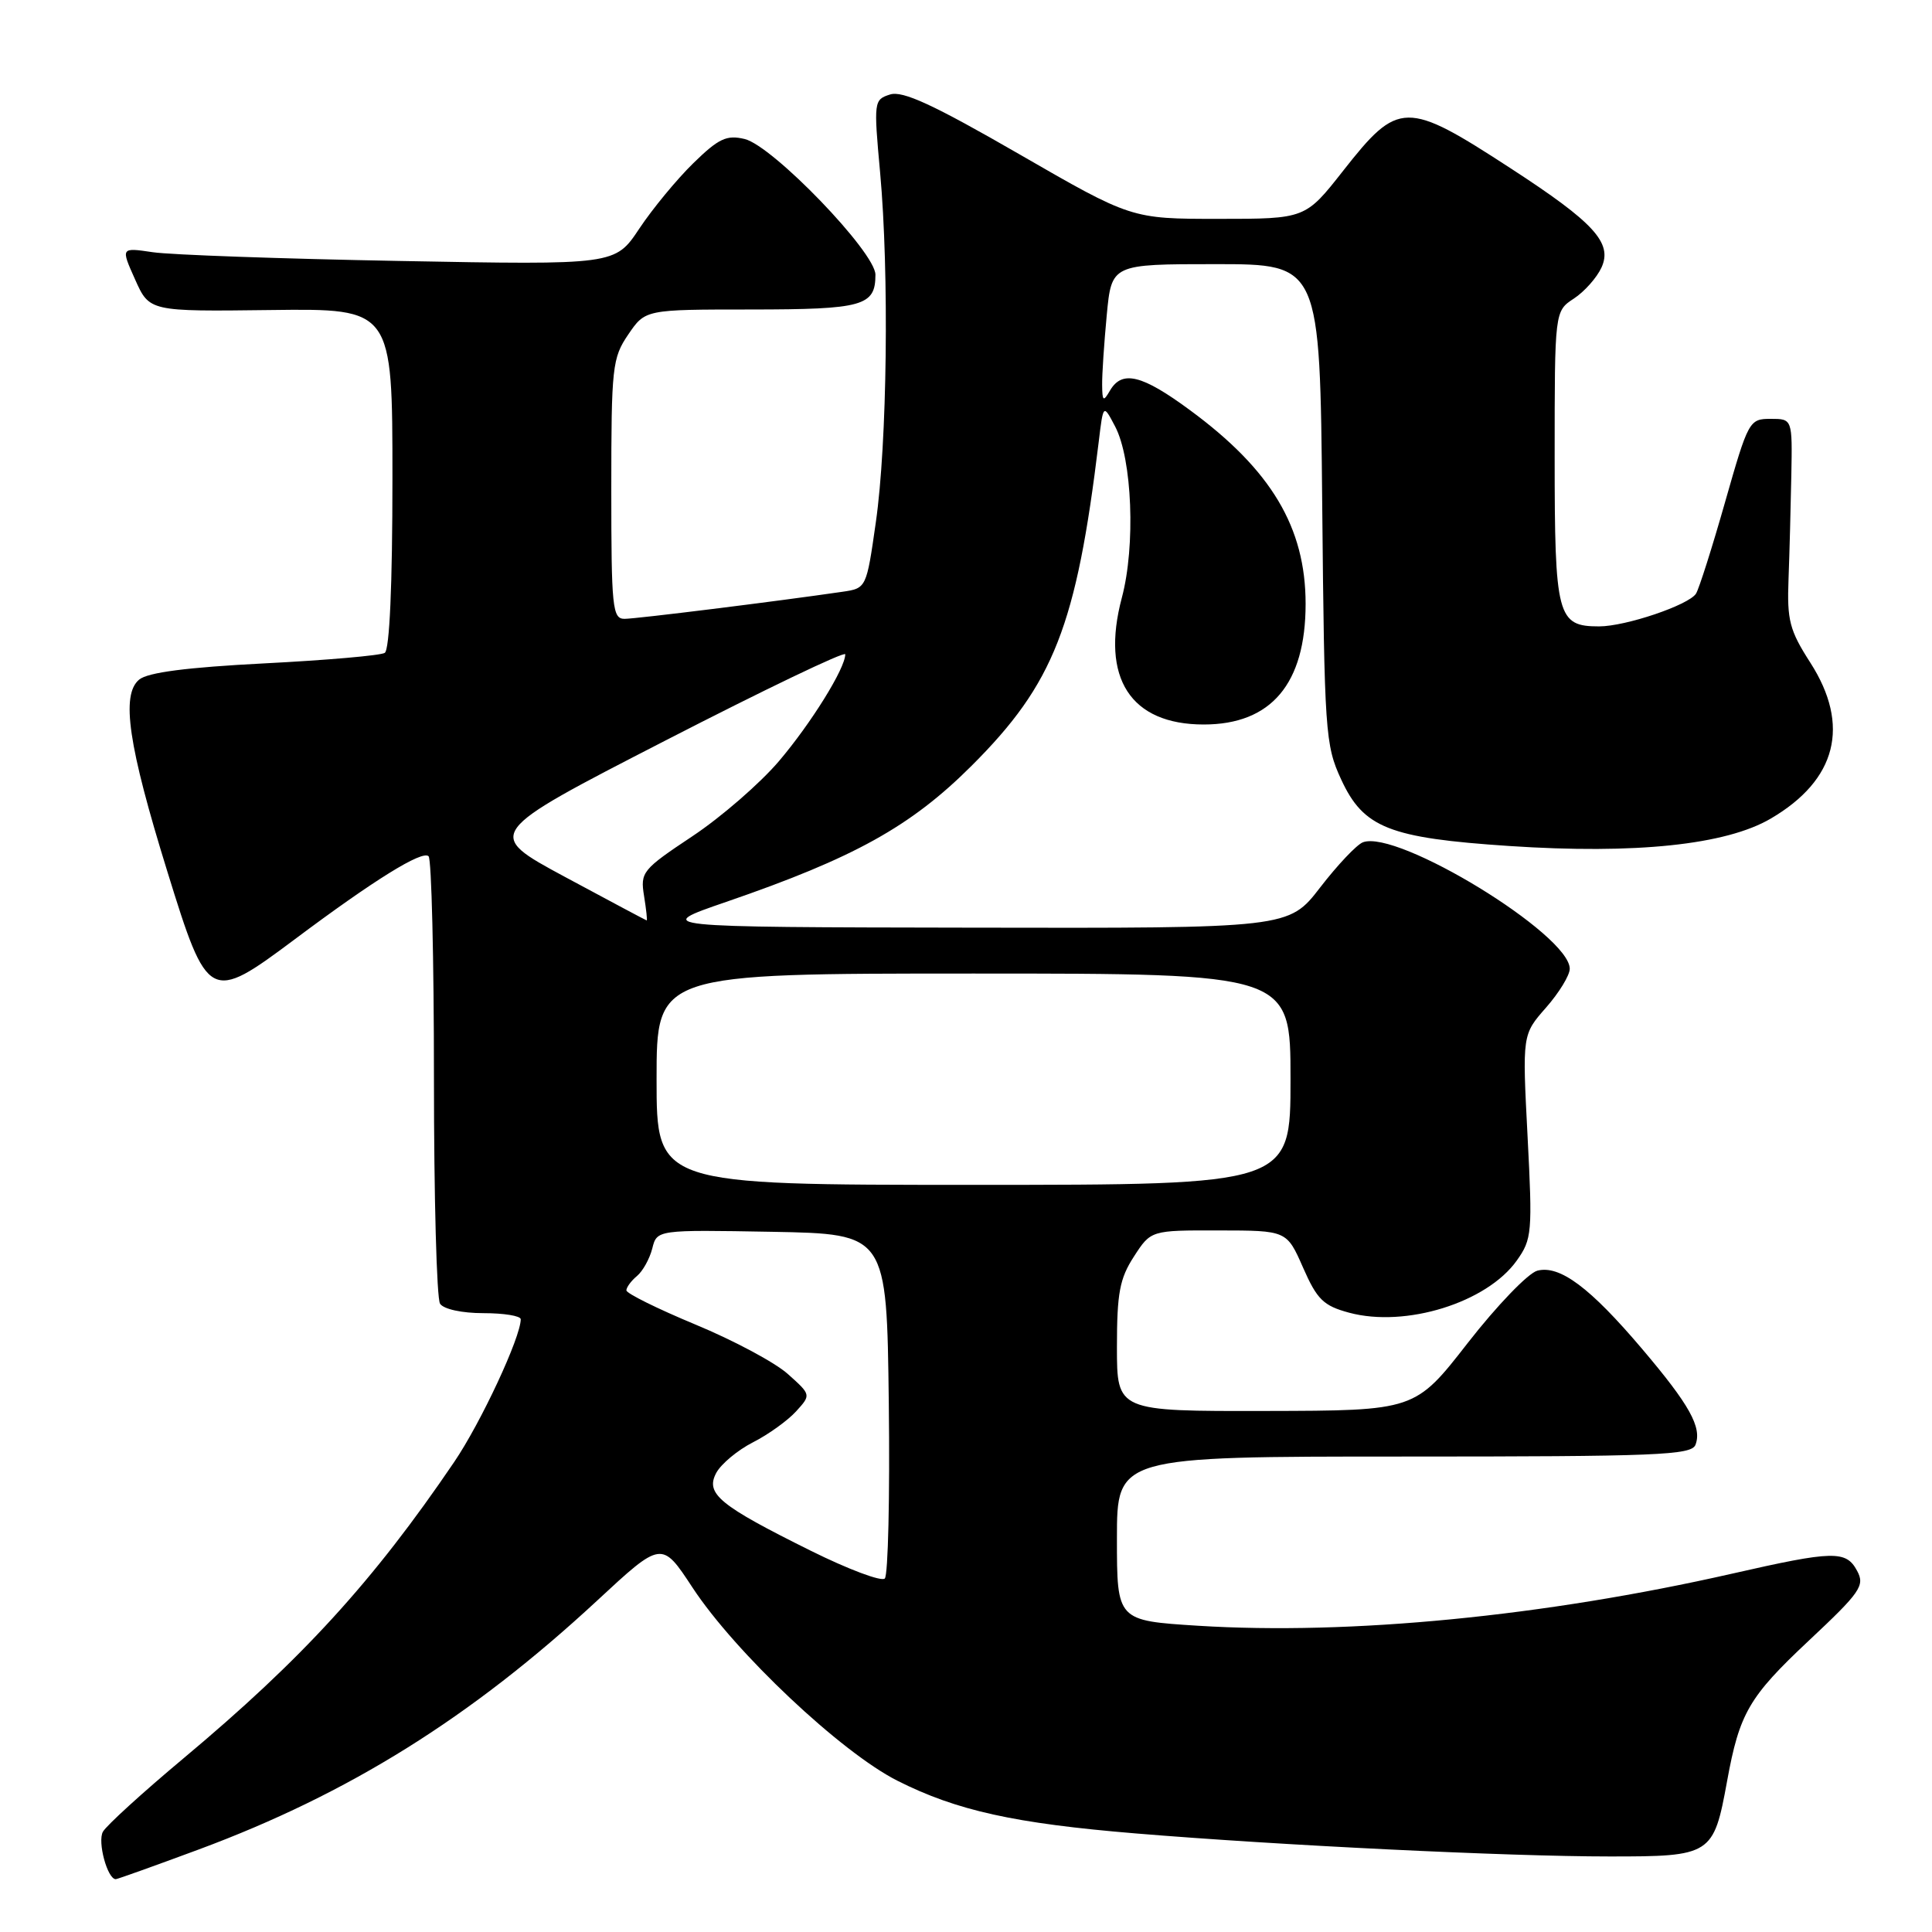 <?xml version="1.0" encoding="UTF-8" standalone="no"?>
<!DOCTYPE svg PUBLIC "-//W3C//DTD SVG 1.1//EN" "http://www.w3.org/Graphics/SVG/1.1/DTD/svg11.dtd" >
<svg xmlns="http://www.w3.org/2000/svg" xmlns:xlink="http://www.w3.org/1999/xlink" version="1.1" viewBox="0 0 256 256">
 <g >
 <path fill="currentColor"
d=" M 26.35 245.06 C 46.23 237.68 62.42 227.57 79.09 212.12 C 87.68 204.15 87.68 204.15 91.76 210.36 C 97.41 218.96 111.44 232.19 118.92 235.96 C 126.75 239.91 134.41 241.61 150.50 242.94 C 169.56 244.52 199.80 245.99 213.23 245.99 C 226.77 246.00 227.06 245.82 228.85 236.00 C 230.49 227.00 231.74 224.84 239.67 217.40 C 246.53 210.97 247.13 210.10 246.08 208.15 C 244.62 205.42 242.98 205.45 229.50 208.52 C 204.61 214.17 178.89 216.68 158.75 215.42 C 148.00 214.74 148.00 214.74 148.00 203.87 C 148.00 193.00 148.00 193.00 186.03 193.00 C 219.60 193.00 224.13 192.82 224.66 191.44 C 225.54 189.14 223.88 186.15 217.59 178.74 C 210.68 170.59 206.68 167.61 203.71 168.37 C 202.49 168.69 198.35 172.99 194.50 177.93 C 187.50 186.92 187.50 186.92 167.75 186.96 C 148.00 187.00 148.00 187.00 148.00 178.49 C 148.00 171.35 148.36 169.41 150.25 166.50 C 152.50 163.02 152.50 163.02 161.50 163.04 C 170.50 163.05 170.50 163.05 172.66 167.96 C 174.52 172.20 175.36 173.02 178.77 173.94 C 186.25 175.95 197.01 172.61 200.98 167.03 C 203.00 164.20 203.07 163.31 202.41 150.56 C 201.71 137.09 201.71 137.09 204.86 133.51 C 206.59 131.54 208.00 129.23 208.00 128.37 C 208.00 123.83 185.14 109.86 180.59 111.61 C 179.77 111.92 177.23 114.61 174.93 117.59 C 170.76 123.00 170.76 123.00 128.63 122.92 C 86.50 122.85 86.50 122.85 96.24 119.50 C 113.19 113.67 120.69 109.51 128.75 101.46 C 139.63 90.60 142.63 82.96 145.59 58.51 C 146.19 53.52 146.19 53.52 147.76 56.51 C 150.03 60.83 150.48 72.35 148.65 79.20 C 145.82 89.84 149.80 96.00 159.50 96.00 C 168.44 96.00 173.00 90.60 173.00 80.02 C 173.00 69.89 168.45 62.27 157.68 54.35 C 151.31 49.65 148.68 49.01 147.08 51.75 C 146.19 53.28 146.06 53.18 146.04 51.00 C 146.02 49.62 146.30 45.46 146.65 41.75 C 147.29 35.00 147.29 35.00 161.09 35.00 C 174.90 35.00 174.90 35.00 175.20 66.75 C 175.49 97.05 175.60 98.72 177.71 103.28 C 180.67 109.70 184.07 111.04 200.00 112.10 C 216.72 113.21 228.70 111.95 234.63 108.47 C 243.38 103.35 245.21 96.12 239.88 87.81 C 237.12 83.52 236.78 82.19 236.99 76.72 C 237.12 73.30 237.28 67.12 237.36 63.00 C 237.50 55.50 237.50 55.50 234.61 55.50 C 231.79 55.50 231.65 55.76 228.59 66.50 C 226.87 72.55 225.13 78.02 224.73 78.66 C 223.77 80.17 215.41 83.00 211.89 83.00 C 206.34 83.00 206.00 81.71 206.00 60.54 C 206.00 41.23 206.00 41.23 208.55 39.56 C 209.95 38.64 211.59 36.79 212.21 35.44 C 213.69 32.18 211.23 29.49 200.18 22.31 C 186.30 13.28 185.31 13.30 177.98 22.62 C 172.97 29.00 172.97 29.00 161.44 29.00 C 149.91 29.00 149.91 29.00 135.02 20.41 C 123.66 13.86 119.61 11.99 117.94 12.52 C 115.79 13.20 115.76 13.44 116.62 22.86 C 117.83 36.16 117.56 58.75 116.05 69.22 C 114.81 77.92 114.79 77.95 111.65 78.41 C 102.80 79.70 84.28 82.00 82.75 82.00 C 81.15 82.00 81.00 80.51 81.00 64.81 C 81.00 48.63 81.13 47.43 83.25 44.32 C 85.50 41.01 85.50 41.01 99.55 41.01 C 114.36 41.00 116.00 40.54 116.00 36.40 C 116.00 33.43 102.40 19.32 98.67 18.42 C 96.28 17.85 95.23 18.34 91.87 21.62 C 89.69 23.75 86.46 27.66 84.70 30.31 C 81.50 35.11 81.50 35.11 53.00 34.58 C 37.32 34.29 22.59 33.77 20.25 33.42 C 16.00 32.79 16.00 32.79 17.90 37.03 C 19.80 41.28 19.80 41.28 35.90 41.08 C 52.00 40.88 52.00 40.88 52.00 63.38 C 52.00 77.54 51.62 86.11 50.98 86.51 C 50.42 86.86 43.25 87.48 35.04 87.90 C 24.74 88.43 19.59 89.10 18.44 90.05 C 16.01 92.07 16.99 98.76 22.18 115.50 C 27.51 132.73 27.79 132.88 39.02 124.49 C 49.57 116.59 55.96 112.63 56.79 113.46 C 57.18 113.85 57.50 127.07 57.50 142.83 C 57.50 158.60 57.86 172.06 58.31 172.75 C 58.78 173.47 61.20 174.00 64.06 174.00 C 66.78 174.00 69.00 174.36 69.00 174.81 C 69.00 177.19 63.72 188.52 60.17 193.74 C 49.44 209.55 40.05 219.83 24.30 233.00 C 18.91 237.51 14.11 241.88 13.64 242.71 C 12.89 244.03 14.23 249.00 15.34 249.00 C 15.55 249.00 20.50 247.23 26.35 245.06 Z  M 107.47 205.50 C 95.30 199.46 93.43 197.93 94.91 195.16 C 95.55 193.98 97.74 192.15 99.78 191.11 C 101.83 190.07 104.39 188.22 105.49 187.01 C 107.48 184.82 107.48 184.82 104.39 182.06 C 102.70 180.54 97.19 177.60 92.15 175.51 C 87.12 173.42 83.00 171.38 83.00 170.98 C 83.00 170.58 83.63 169.72 84.40 169.08 C 85.17 168.44 86.08 166.80 86.43 165.43 C 87.05 162.95 87.05 162.95 102.28 163.22 C 117.50 163.50 117.50 163.50 117.77 185.93 C 117.92 198.27 117.68 208.72 117.24 209.16 C 116.80 209.60 112.41 207.95 107.47 205.50 Z  M 87.00 143.00 C 87.00 129.00 87.00 129.00 129.00 129.00 C 171.00 129.00 171.00 129.00 171.00 143.00 C 171.00 157.00 171.00 157.00 129.00 157.00 C 87.00 157.00 87.00 157.00 87.00 143.00 Z  M 74.85 116.19 C 64.20 110.45 64.20 110.45 88.10 98.16 C 101.24 91.40 112.00 86.24 112.00 86.70 C 112.00 88.56 107.49 95.82 103.22 100.85 C 100.72 103.79 95.55 108.28 91.74 110.81 C 85.11 115.22 84.83 115.57 85.34 118.71 C 85.63 120.52 85.79 121.98 85.69 121.96 C 85.58 121.94 80.71 119.34 74.85 116.19 Z "/>
</g>
</svg>